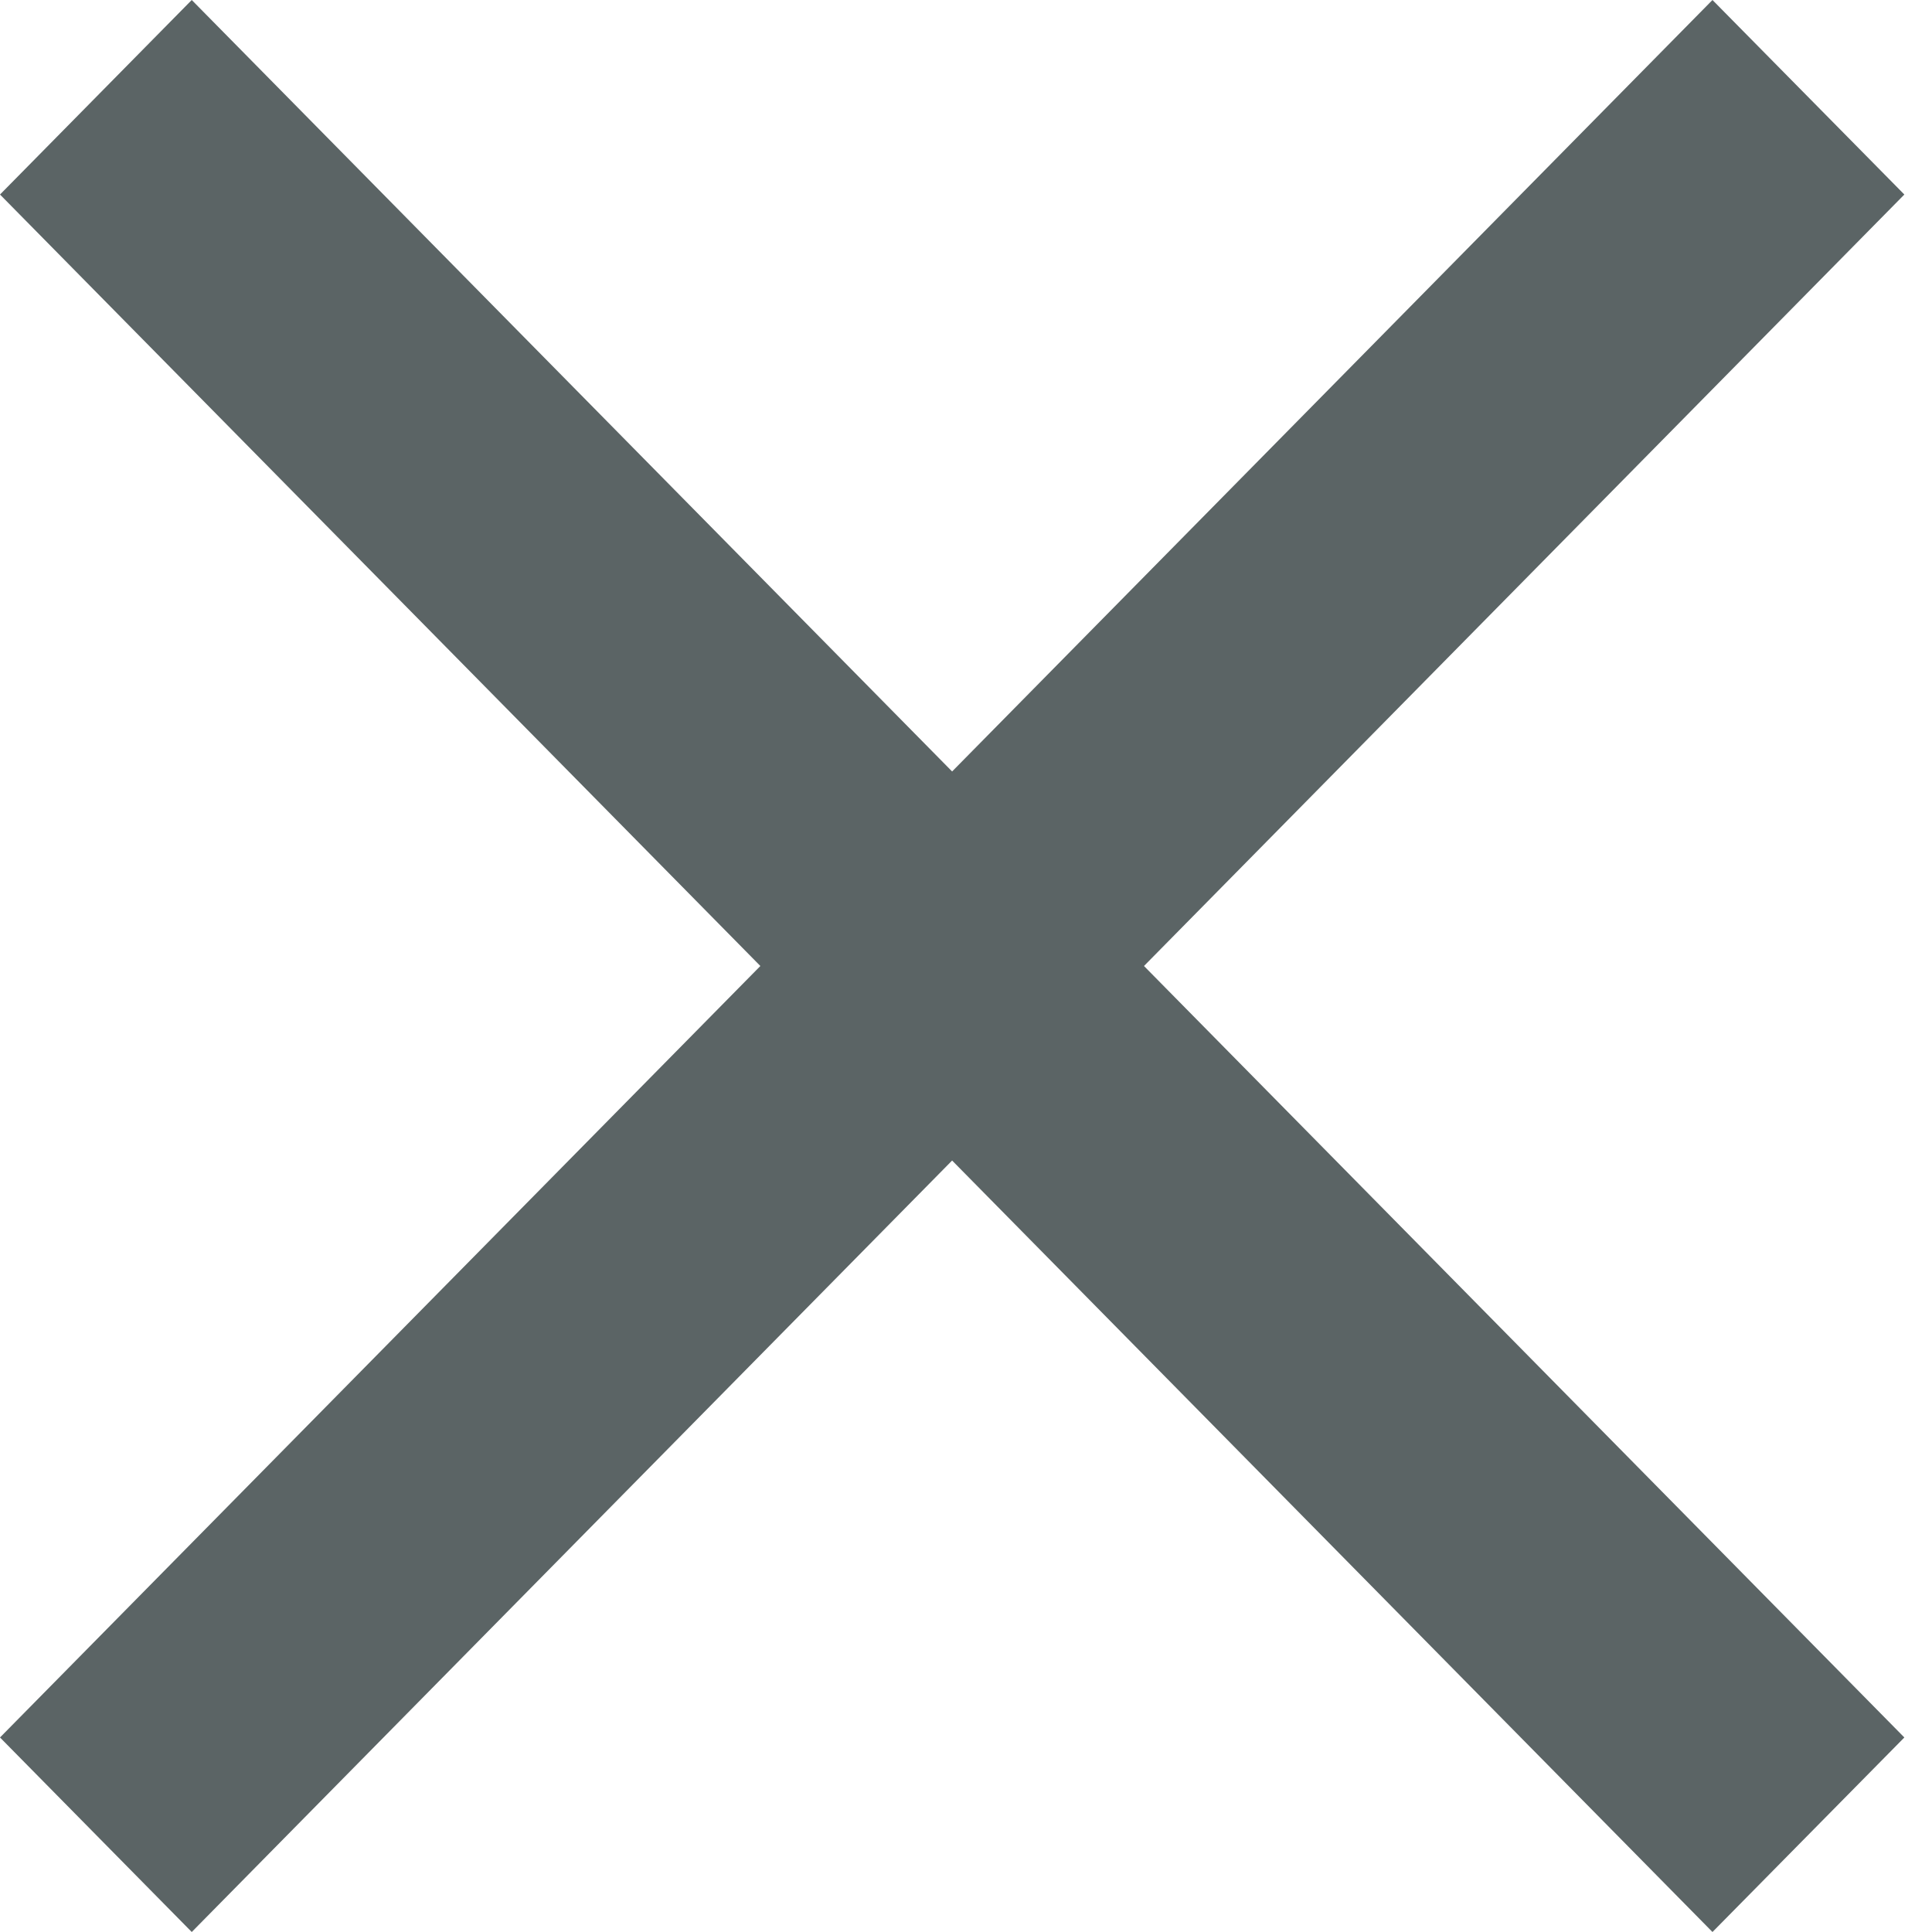 <svg width="16" height="16" viewBox="0 0 16 16" fill="none" xmlns="http://www.w3.org/2000/svg">
<path d="M15.771 1.611L14.182 0L7.885 6.389L1.588 0L0 1.611L6.297 8L0 14.389L1.588 16L7.885 9.611L14.182 16L15.771 14.389L9.474 8L15.771 1.611Z" fill="#5B6465"/>
</svg>
